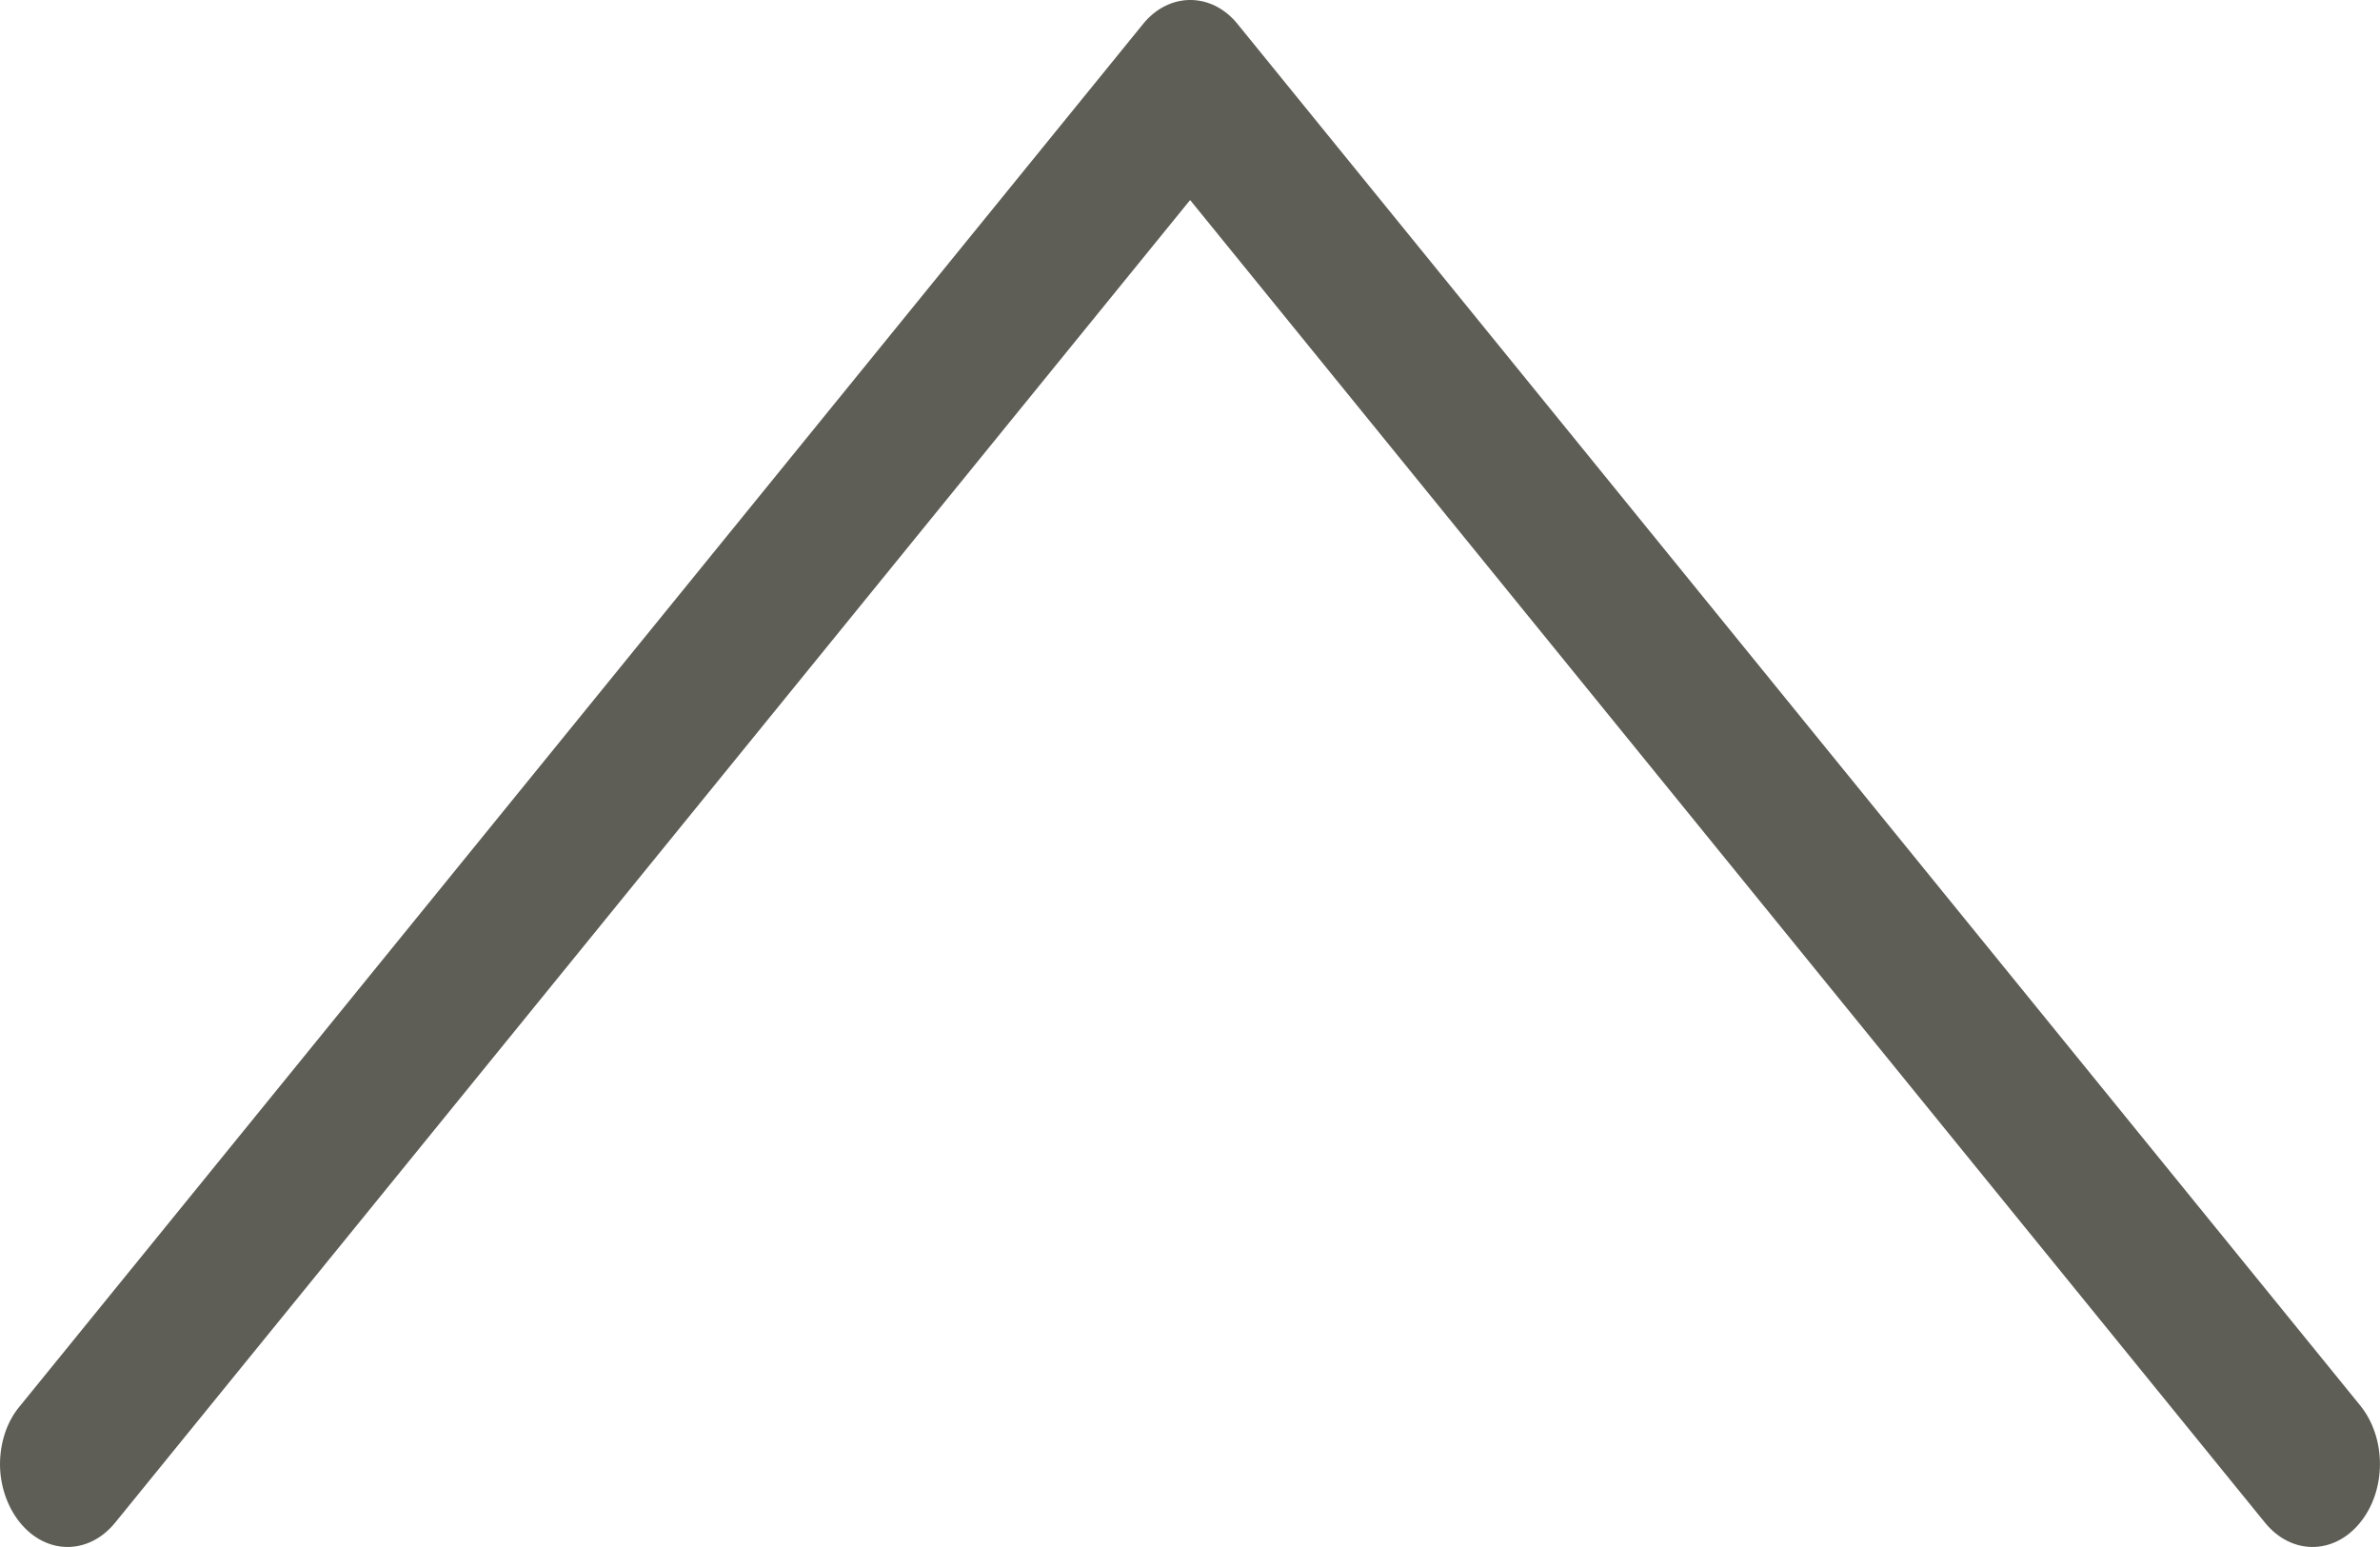 <svg width="20" height="13" viewBox="0 0 20 13" fill="none" xmlns="http://www.w3.org/2000/svg">
<path d="M10.399 0.201L19.833 11.81C20.055 12.083 20.055 12.522 19.833 12.795C19.611 13.068 19.255 13.068 19.033 12.795L10.001 1.681L0.968 12.795C0.746 13.068 0.39 13.068 0.168 12.795C0.059 12.661 0 12.48 0 12.305C0 12.13 0.054 11.949 0.168 11.815L9.602 0.206C9.82 -0.068 10.181 -0.068 10.399 0.201Z" fill="#5E5E57"/>
</svg>
